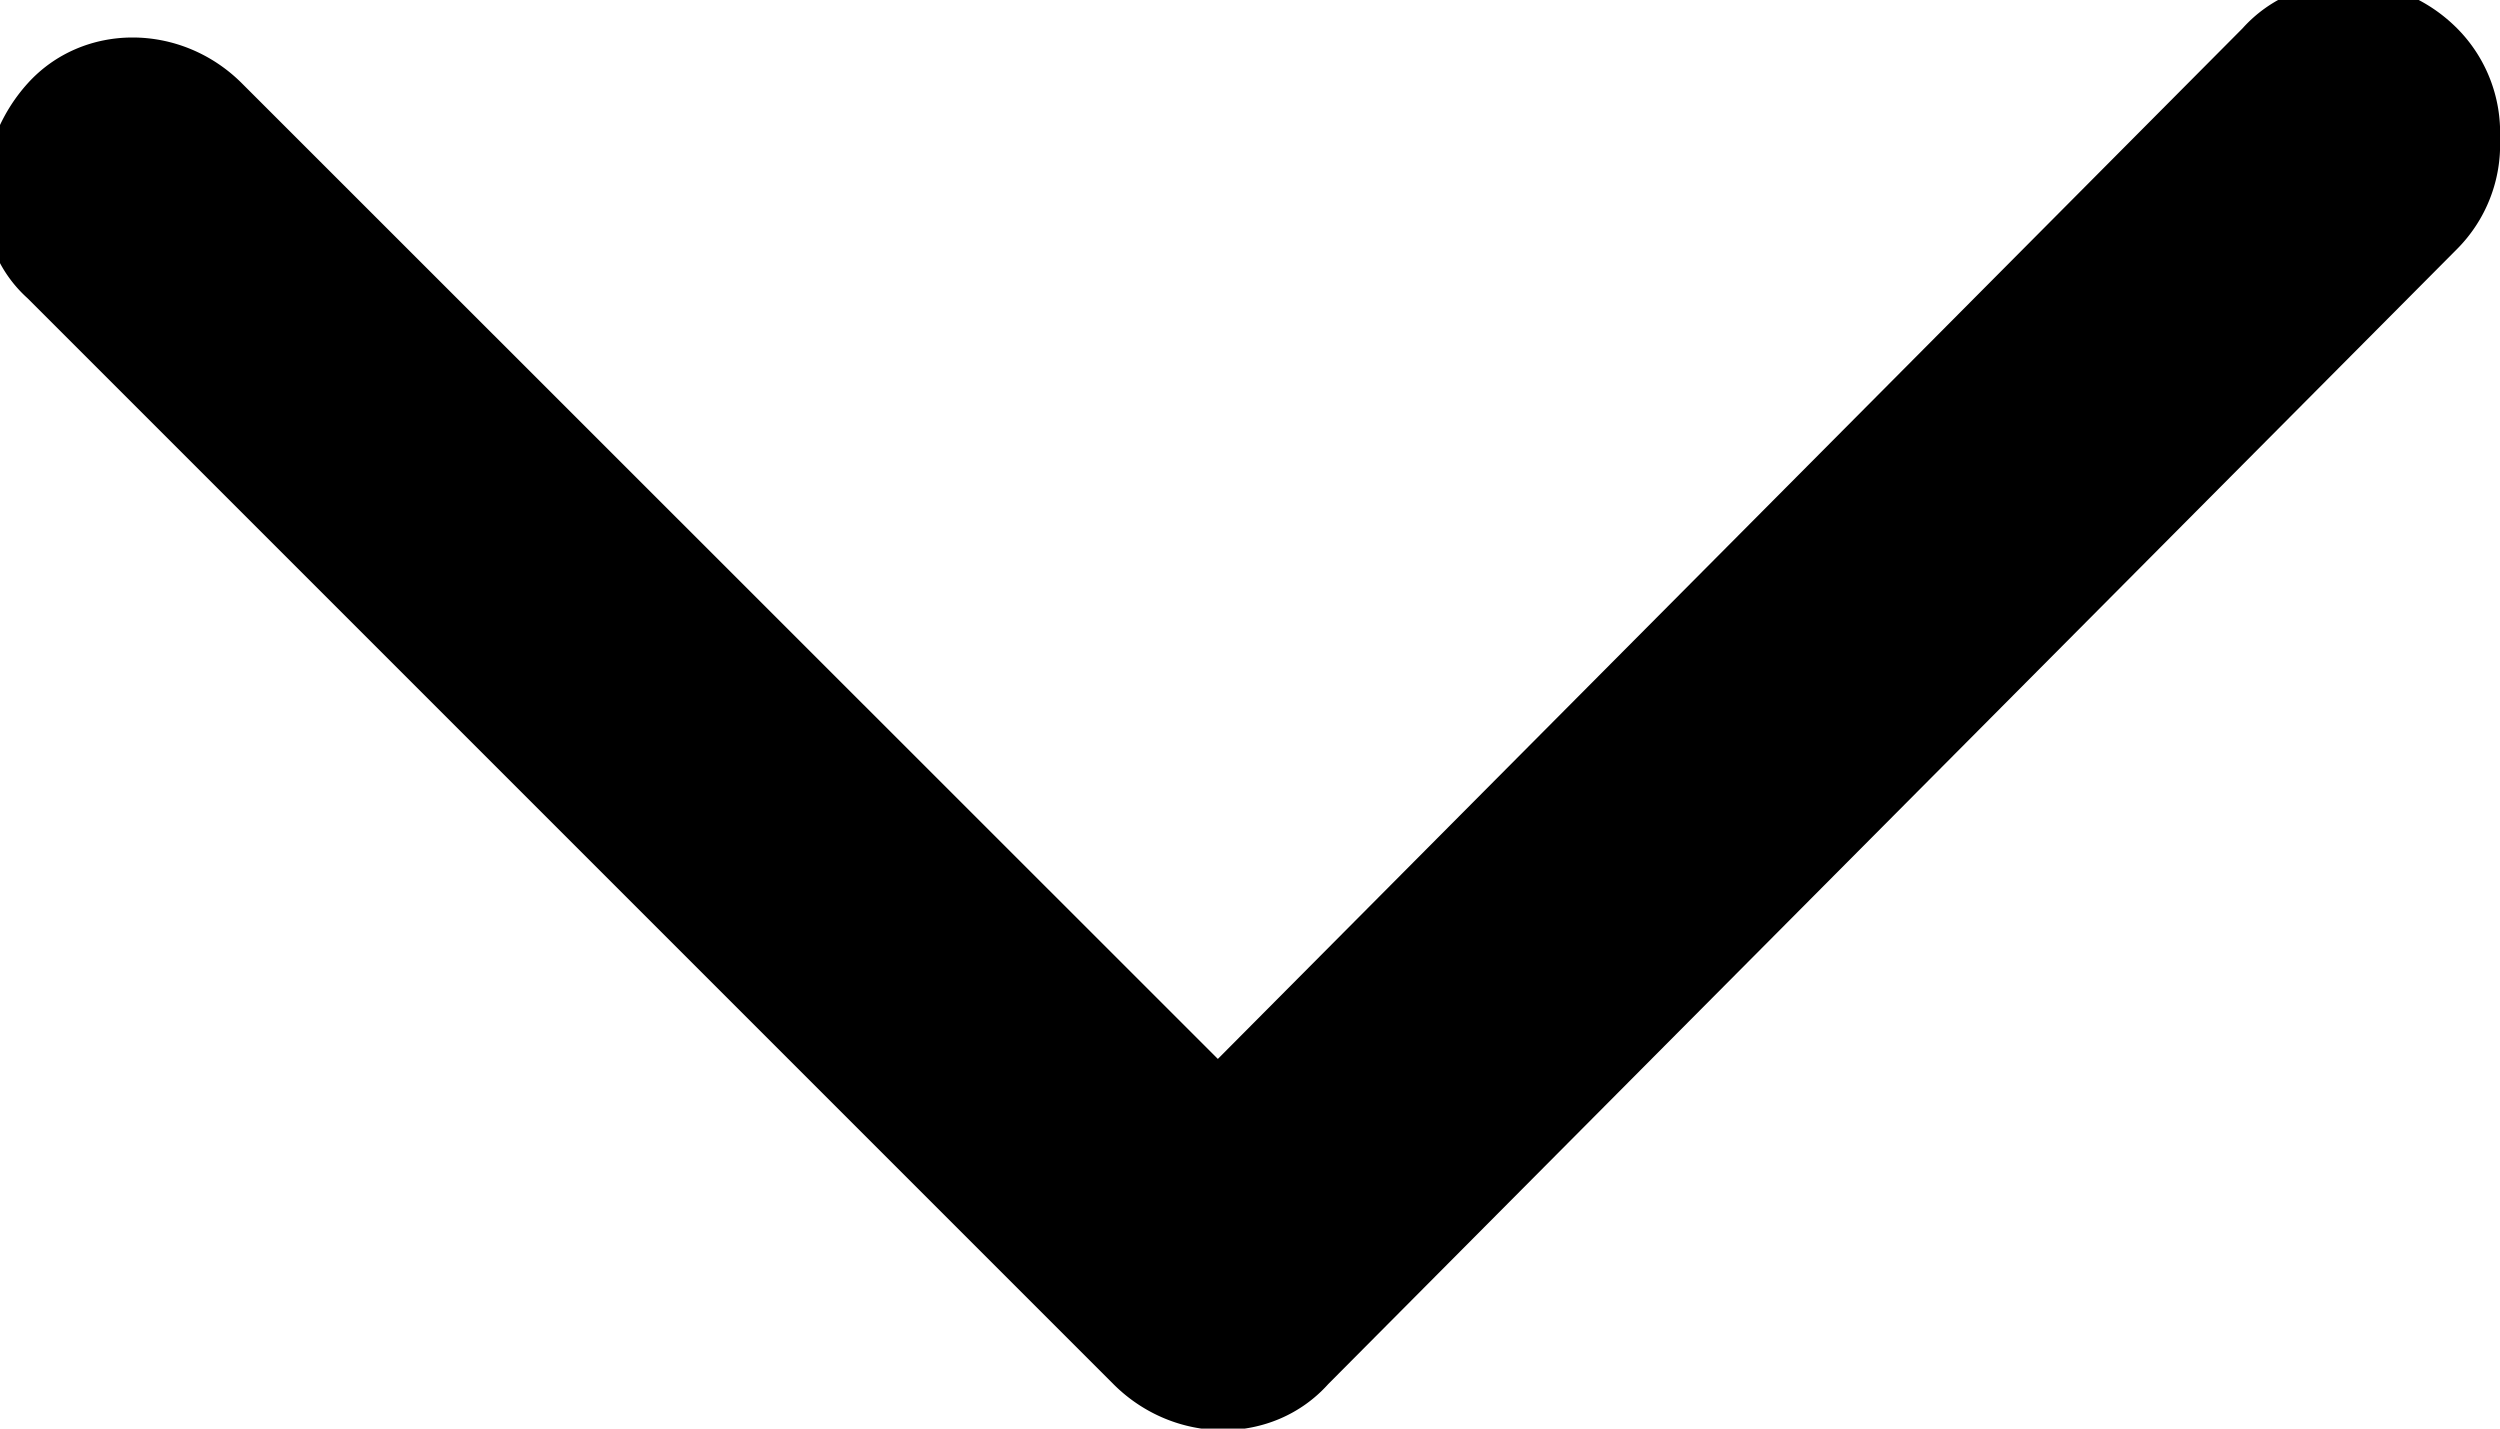 <svg xmlns="http://www.w3.org/2000/svg" width="14" height="8" viewBox="0 0 14 8"><g><g><path fill="#000" d="M6.82 5.93L1.356.468C1.013.124.464.124.154.468c-.309.343-.343.893 0 1.202l6.081 6.081c.344.344.894.344 1.203 0l6.321-6.356A.828.828 0 0 0 14 .777a.828.828 0 0 0-.24-.618c-.343-.344-.893-.344-1.202 0z"/></g></g></svg>